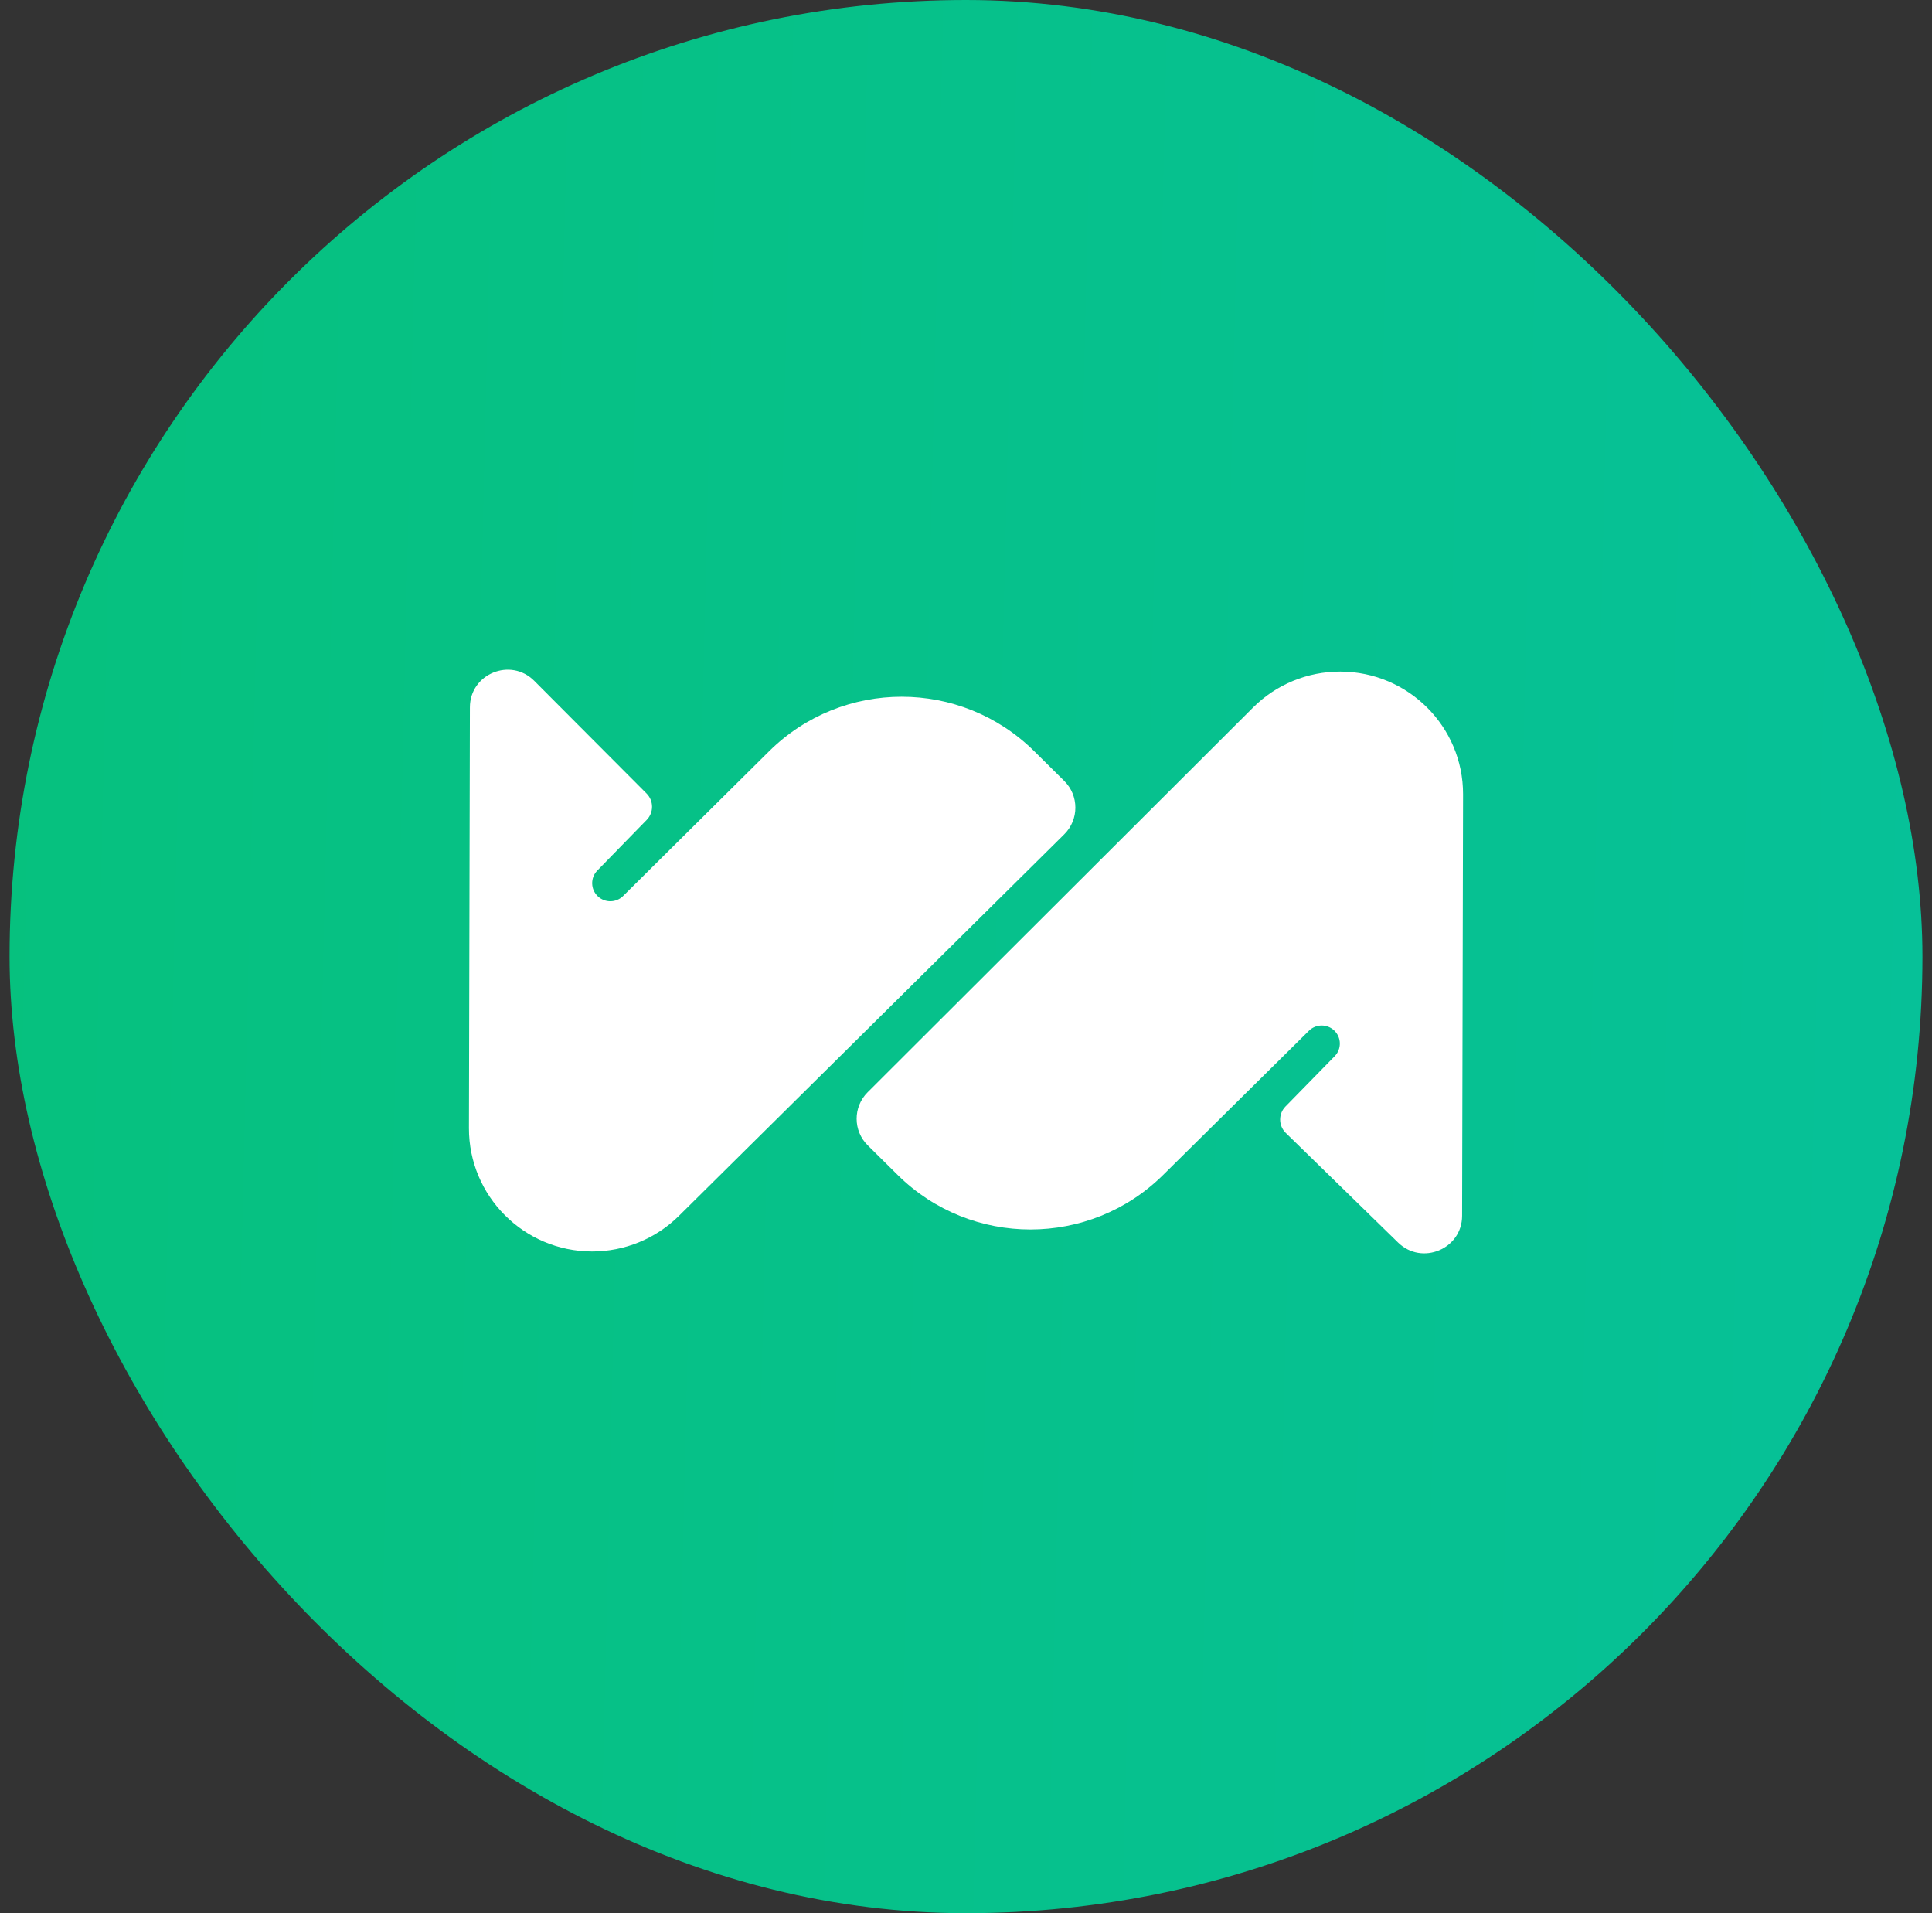<svg width="101" height="100" viewBox="0 0 101 100" fill="none" xmlns="http://www.w3.org/2000/svg">
<rect x="0" y="0" width="101" height="100" fill="#333333" stroke="none"/>
<rect x="0.5" width="100" height="100" rx="50" fill="url(#paint0_linear_623_4783)"/>
<path d="M76.435 63.551L76.485 41.52C76.493 37.984 73.622 35.111 70.071 35.103C68.358 35.099 66.714 35.776 65.505 36.983L45.357 57.092C44.588 57.86 44.591 59.104 45.364 59.868L46.933 61.419C50.772 65.212 56.965 65.211 60.803 61.417L68.427 53.877C68.789 53.519 69.371 53.51 69.743 53.857C70.131 54.219 70.145 54.827 69.775 55.205L67.202 57.835C66.824 58.222 66.831 58.841 67.219 59.219L73.089 64.947C74.333 66.161 76.431 65.286 76.435 63.551Z" fill="white"/>
<path d="M24.565 36.97L24.515 58.964C24.507 62.517 27.386 65.404 30.945 65.413C32.65 65.416 34.287 64.746 35.498 63.547L55.635 43.609C56.412 42.84 56.412 41.587 55.636 40.818L54.073 39.27C50.233 35.466 44.039 35.467 40.201 39.272L32.574 46.833C32.212 47.192 31.631 47.2 31.258 46.852C30.87 46.49 30.856 45.88 31.227 45.501L33.808 42.855C34.183 42.47 34.18 41.856 33.801 41.476L27.93 35.587C26.692 34.346 24.569 35.218 24.565 36.97Z" fill="white"/>
<defs>
<linearGradient id="paint0_linear_623_4783" x1="0.5" y1="-0.242" x2="164.456" y2="3.609" gradientUnits="userSpaceOnUse">
<stop stop-color="#06C17E"/>
<stop offset="1" stop-color="#06C1A8"/>
</linearGradient>
</defs>
</svg>
